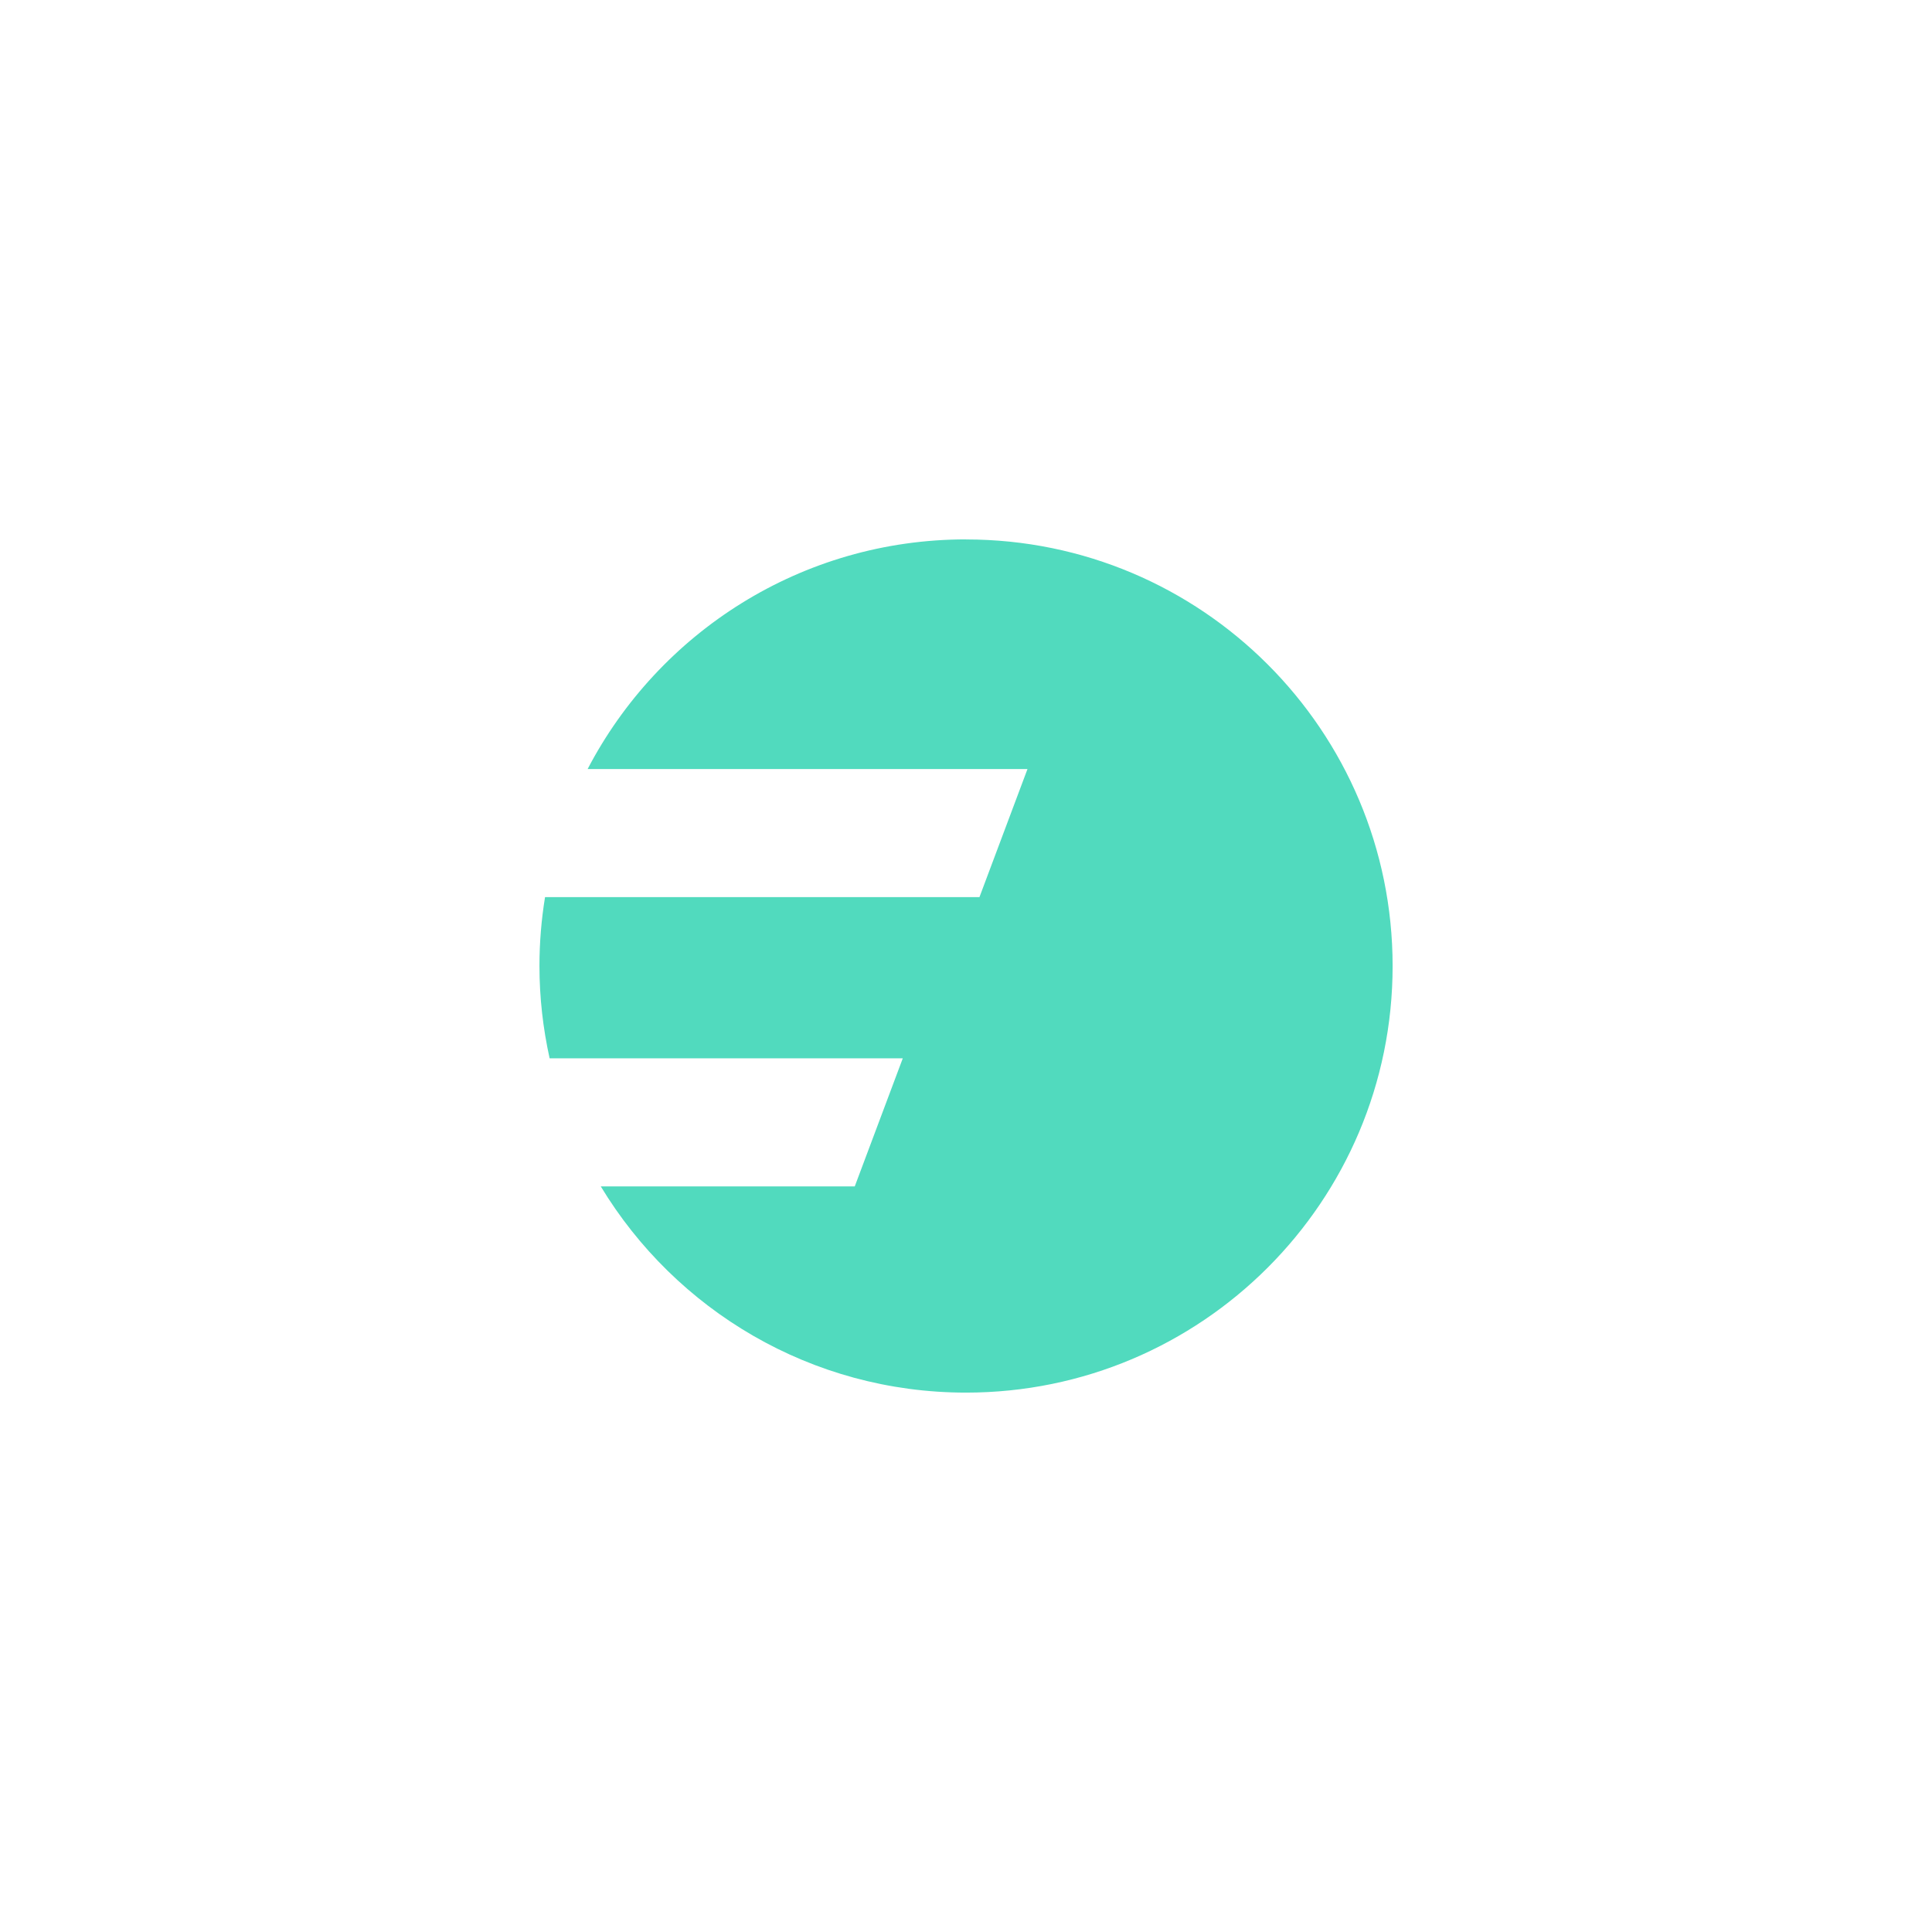 <?xml version="1.0" encoding="UTF-8"?>
<svg id="Layer_1" xmlns="http://www.w3.org/2000/svg" viewBox="0 0 290.81 290.81">
  <defs>
    <style>
      .cls-1 {
        fill: #51dabe;
      }
    </style>
  </defs>
  <path class="cls-1" d="M145.41,81.19c-24.77,0-46.24,14.03-56.96,34.57h66.21l-7.23,19.28h-65.39c-.55,3.38-.84,6.83-.84,10.36,0,4.77.54,9.42,1.53,13.9h53.16l-7.23,19.28h-38.23c11.25,18.6,31.66,31.04,54.98,31.04,35.46,0,64.21-28.75,64.21-64.21s-28.75-64.21-64.21-64.21Z"/>
</svg>